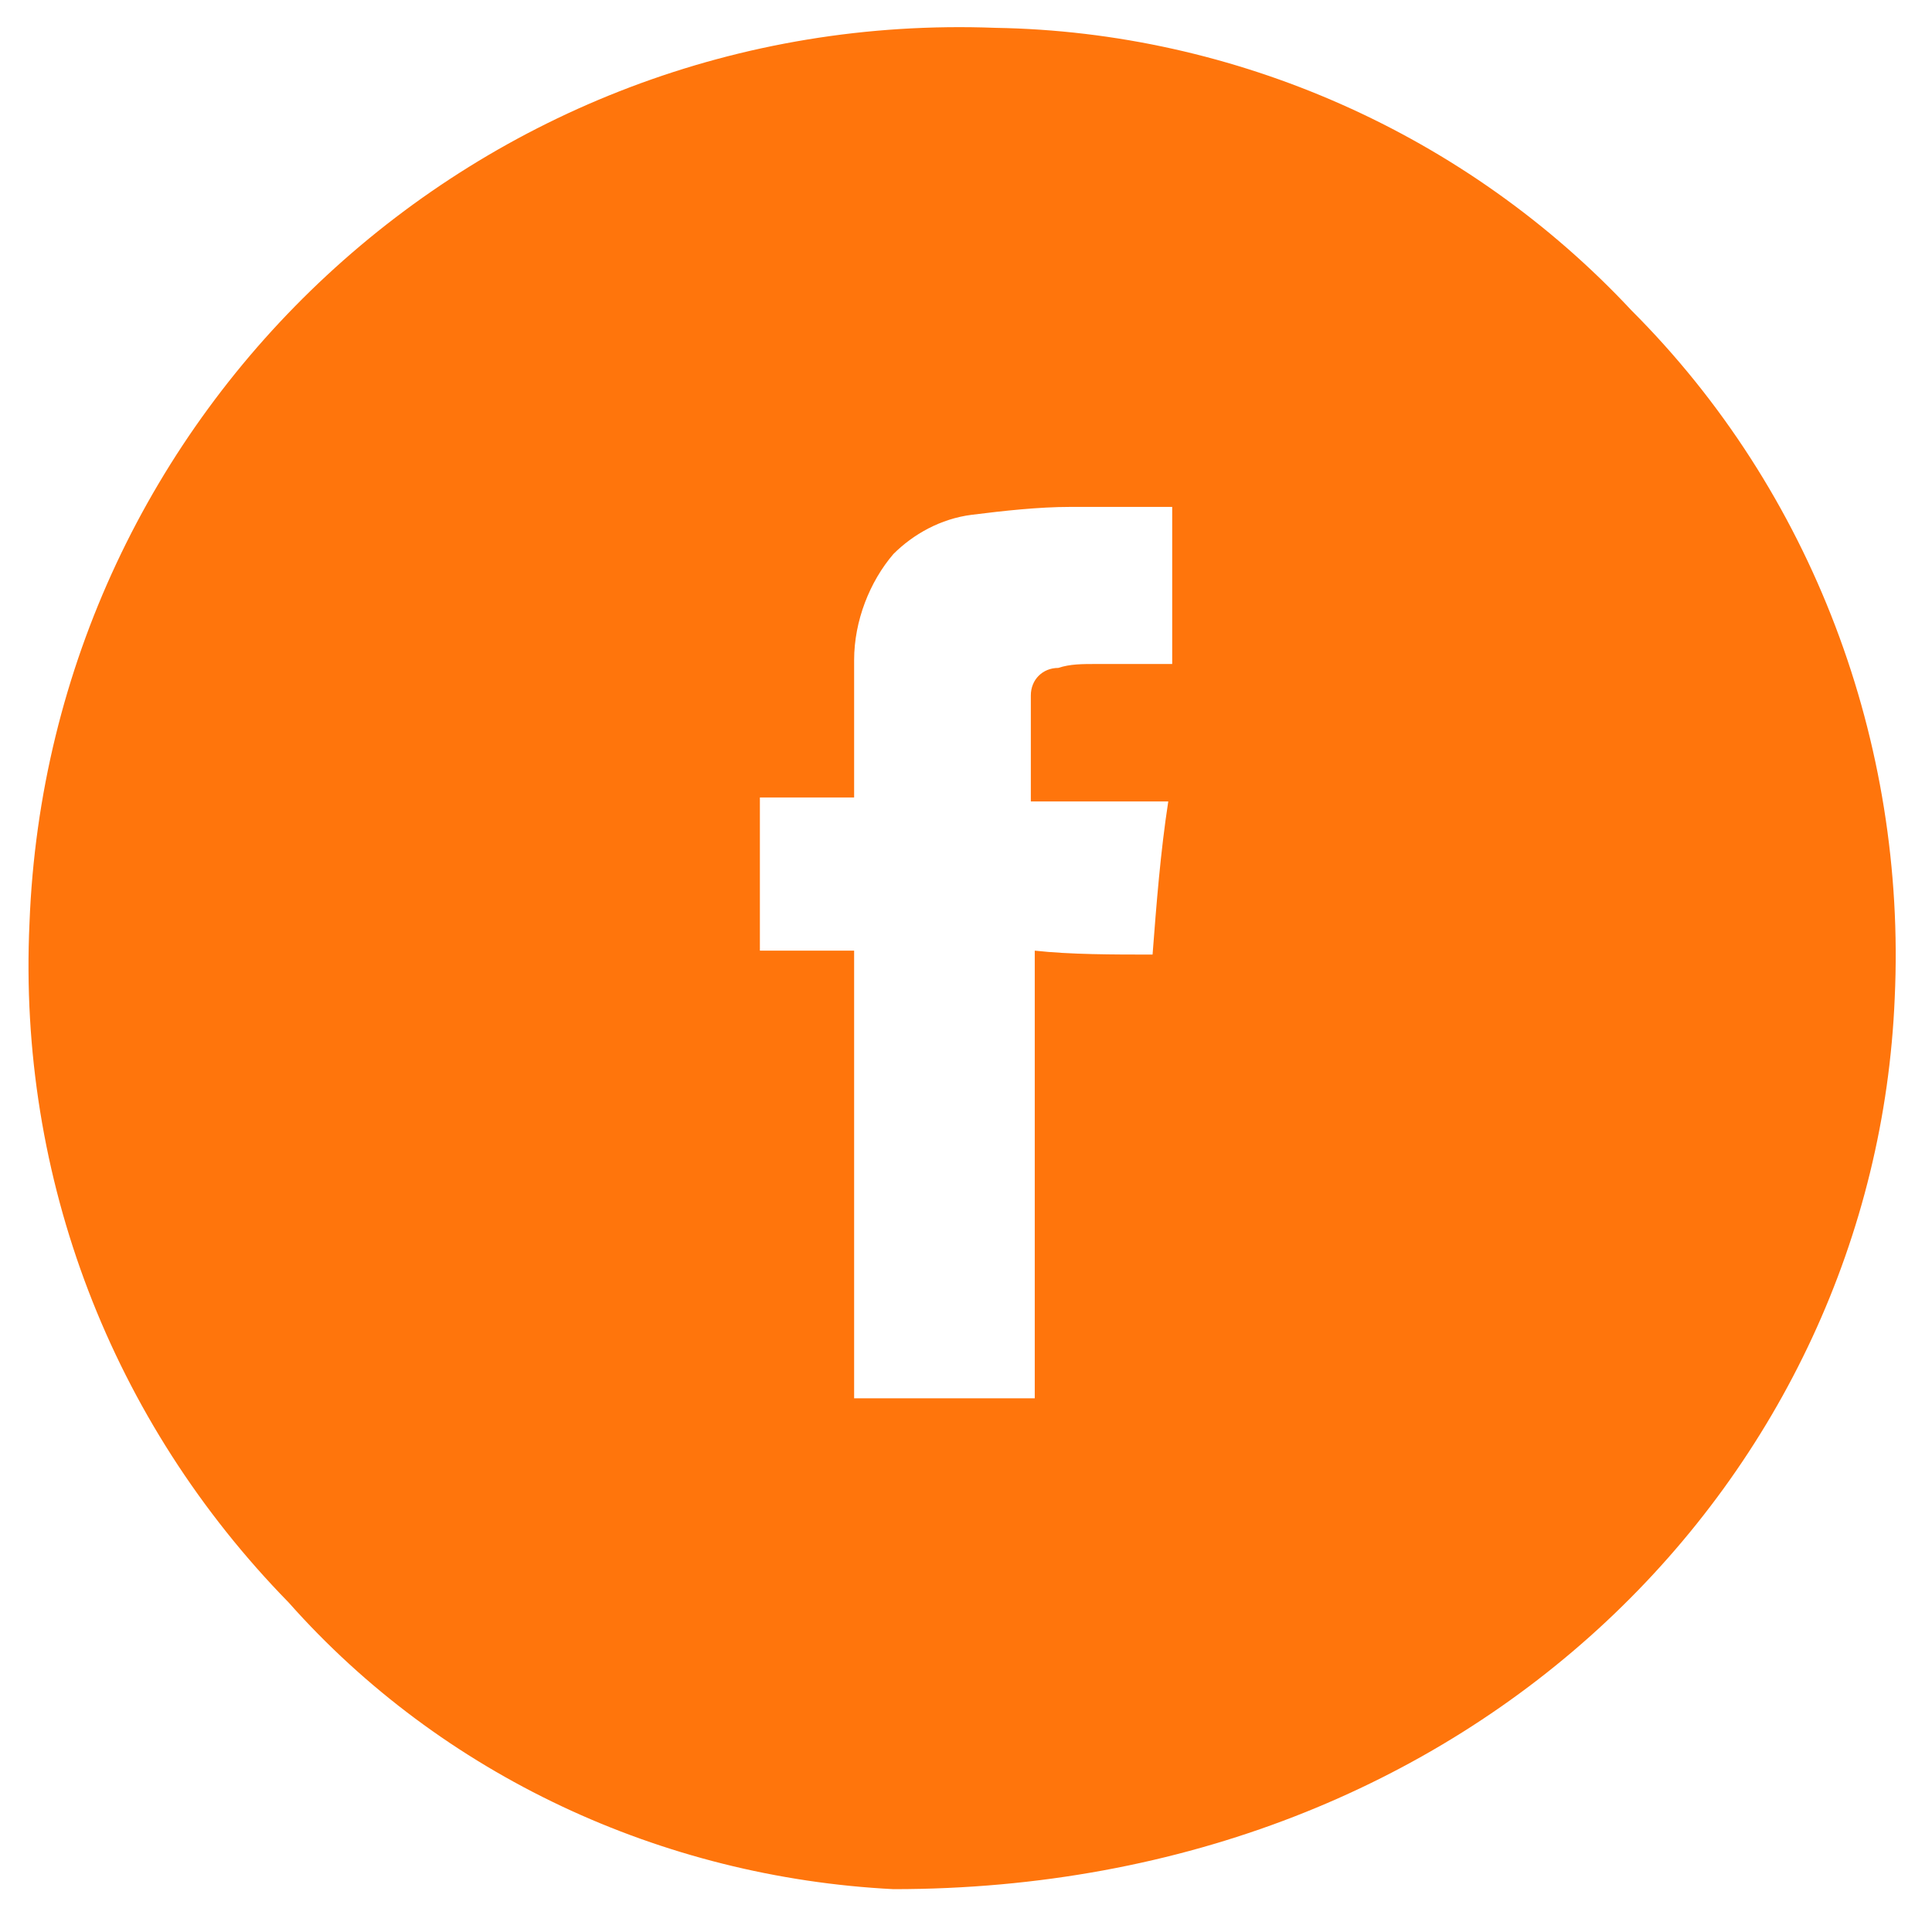 <?xml version="1.0" encoding="utf-8"?>
<!-- Generator: Adobe Illustrator 22.1.0, SVG Export Plug-In . SVG Version: 6.00 Build 0)  -->
<svg version="1.1" id="Layer_1" xmlns="http://www.w3.org/2000/svg" xmlns:xlink="http://www.w3.org/1999/xlink" x="0px" y="0px"
	 viewBox="0 0 49.2 49.2" style="enable-background:new 0 0 49.2 49.2;" xml:space="preserve">
<style type="text/css">
	.st0{fill:#FF750C;}
	.st1{display:none;}
	.st2{display:inline;}
	.st3{fill:#FFFFFF;}
</style>
<g id="Layer_1_1_">
	<g id="Q4CSLI_2_" transform="translate(-20.049 0.409)">
		<g id="Group_14">
			<g id="Path_95">
				<path class="st0" d="M42.8,47.7c-5.9-0.3-11.5-2.9-15.4-7.3c-4.5-4.6-6.9-10.8-6.6-17.3C21.3,10,32.3-0.2,45.4,0.3l0,0
					c6.1,0.1,12,2.7,16.2,7.2c4.6,4.6,7,11,6.7,17.5C67.8,37.1,57.7,47.7,42.8,47.7z M49.4,23.9c0.1-1.3,0.2-2.6,0.4-3.9h-3.5v-2.7
					c0-0.4,0.3-0.7,0.7-0.7c0.3-0.1,0.6-0.1,1-0.1h1.9v-4h-2.6c-0.8,0-1.7,0.1-2.5,0.2c-0.8,0.1-1.5,0.5-2,1c-0.6,0.7-1,1.7-1,2.7
					v3.5h-2.4v3.9h2.4v11.4h4.6V23.8C47.3,23.9,48.4,23.9,49.4,23.9L49.4,23.9z"/>
			</g>
		</g>
	</g>
</g>
<g id="Layer_2_1_" class="st1">
	<g id="Path_96" class="st2">
		<path class="st3" d="M41.7,7.8c-4.2-4.5-10-7.1-16.2-7.2C12.4,0.1,1.4,10.3,0.9,23.4l0,0c-0.3,6.4,2,12.7,6.6,17.3
			c4,4.4,9.5,7,15.4,7.3c14.9,0,25-10.6,25.4-22.7C48.6,18.8,46.2,12.4,41.7,7.8z M34.7,19.6c-0.4,0.3-0.6,0.9-0.6,1.4
			c-0.1,6.3-4.4,11.8-10.6,13.4c-3.2,0.8-6.6,0.4-9.5-1c-0.4-0.2-0.8-0.4-1.1-0.7c2.5,0.1,4.9-0.6,6.9-2.1c-2-0.2-3.7-1.4-4.4-3.3
			c0.7-0.1,1.2-0.1,1.8-0.1c-2-0.8-3.4-2.7-3.5-4.9c0.7,0.1,1.3,0.4,1.8,0.5c-1.9-1.6-2.4-4.3-1.2-6.5c2.5,3,6.1,4.8,10,5.1v-1
			c-0.1-2.7,2-4.9,4.7-5c1.2,0,2.3,0.3,3.2,1.1c0.4,0.4,0.9,0.4,1.4,0.2c0.7-0.3,1.3-0.5,2.1-0.8c-0.3,0.9-0.9,1.7-1.6,2.3
			c0,0.1,0,0.1,0.1,0.1c0.7-0.1,1.4-0.4,2.1-0.5l0.1,0.1C35.9,18.5,35.3,19.1,34.7,19.6z"/>
	</g>
</g>
<g id="Layer_3" class="st1">
	<g id="vLigSo.tif_1_" transform="translate(149.925)" class="st2">
		<g id="Group_16">
			<g id="Path_99">
				<path class="st3" d="M-126.7,0.6h3.1c0.1,0,0.2,0,0.4,0.1c0.8,0.1,1.6,0.1,2.4,0.3c5.6,1,10.7,4.1,14.2,8.6
					c4,5,5.7,11.5,4.8,17.8c-0.6,4.6-2.5,8.8-5.6,12.3c-3.6,4.2-8.7,7-14.2,7.8c-0.7,0.1-1.3,0.2-2,0.3h-3.1
					c-0.6-0.1-1.1-0.1-1.7-0.2c-4.6-0.6-8.9-2.6-12.3-5.7c-4.2-3.6-7-8.7-7.8-14.2c-0.1-0.7-0.2-1.3-0.3-2v-3.1
					c0.1-0.6,0.1-1.1,0.2-1.7c0.6-4.6,2.6-8.8,5.6-12.3c3.6-4.2,8.7-7,14.2-7.8C-128.1,0.8-127.3,0.7-126.7,0.6z M-111.7,24.3
					L-111.7,24.3v-8c0-0.4,0-0.8-0.1-1.2c-0.5-2.6-2.8-4.4-5.4-4.3c-5.3,0.1-10.6,0-16,0c-0.4,0-0.8,0-1.2,0.1
					c-2.6,0.5-4.4,2.7-4.3,5.3v16c0,0.7,0.1,1.3,0.3,1.9c0.7,2.2,2.9,3.6,5.2,3.5h11.2c1.8,0,3.6,0,5.5-0.1c2.5-0.2,4.6-2.2,4.7-4.7
					C-111.7,29.9-111.7,27.1-111.7,24.3L-111.7,24.3z"/>
			</g>
			<g id="Path_100">
				<path class="st3" d="M-135.9,21.5h3.9c-1.1,3.6-0.3,6.7,2.9,8.9c2.5,1.7,5.7,1.6,8.1-0.1c2.7-2,3.6-4.7,2.7-8.7h3.9
					c0,0.1,0.1,0.2,0.1,0.4v10.5c0.1,1.2-0.7,2.4-1.9,2.7c-0.3,0.1-0.6,0.1-0.9,0.1H-133c-1.4,0.1-2.7-0.9-2.8-2.3
					c0-0.1,0-0.2,0-0.4V21.8C-136,21.7-135.9,21.6-135.9,21.5z"/>
			</g>
			<g id="Path_101">
				<path class="st3" d="M-125.2,28.9c-2.6,0-4.7-2.2-4.7-4.8s2.2-4.7,4.8-4.7l0,0c2.6,0,4.7,2.2,4.7,4.8
					C-120.4,26.8-122.6,28.9-125.2,28.9z"/>
			</g>
			<g id="Path_102">
				<rect x="-119.3" y="13.9" class="st3" width="4.5" height="4.5"/>
			</g>
		</g>
	</g>
</g>
<g id="Layer_4" class="st1">
	<g id="k4itnn.tif_2_" transform="translate(92.627 0.261)" class="st2">
		<g id="Group_15_1_">
			<g id="Path_97_1_">
				<path class="st3" d="M-68.9,0.4h2.1c0.1,0,0.2,0,0.2,0.1c1,0.1,2.1,0.2,3.2,0.4c5.1,1,9.8,3.6,13.2,7.5
					c3.3,3.7,5.3,8.3,5.8,13.1c0.2,2.3,0.1,4.6-0.3,6.8C-46.8,39.1-56,47.1-67,47.6c-2.2,0.1-4.5-0.2-6.6-0.7
					c-4.5-1.1-8.5-3.5-11.7-6.9c-3.6-3.8-5.8-8.8-6.2-14c0-0.3-0.1-0.6-0.1-1v-2c0-0.1,0.1-0.1,0.1-0.3c0.1-1.5,0.3-2.9,0.7-4.4
					c1.1-4.5,3.5-8.5,6.9-11.7c3.8-3.6,8.8-5.8,14-6.2C-69.6,0.5-69.3,0.4-68.9,0.4z M-67.9,33.9h9.9c2.3,0,4.2-1.8,4.2-4.1v-0.1
					V18.3c0-0.2,0-0.4-0.1-0.6c-0.3-2.1-2.1-3.6-4.1-3.6h-19.9c-2.3,0-4.1,1.9-4.2,4.1v11.4c0,0.2,0,0.5,0.1,0.7
					c0.4,2,2.2,3.5,4.2,3.5h9.9C-67.9,33.8-67.9,33.9-67.9,33.9z"/>
			</g>
			<g id="Path_98_1_">
				<path class="st3" d="M-62.7,23.5c-2.7,1.8-5.3,3.5-8,5.2V18.2C-68,20-65.3,21.7-62.7,23.5z"/>
			</g>
		</g>
	</g>
</g>
</svg>
